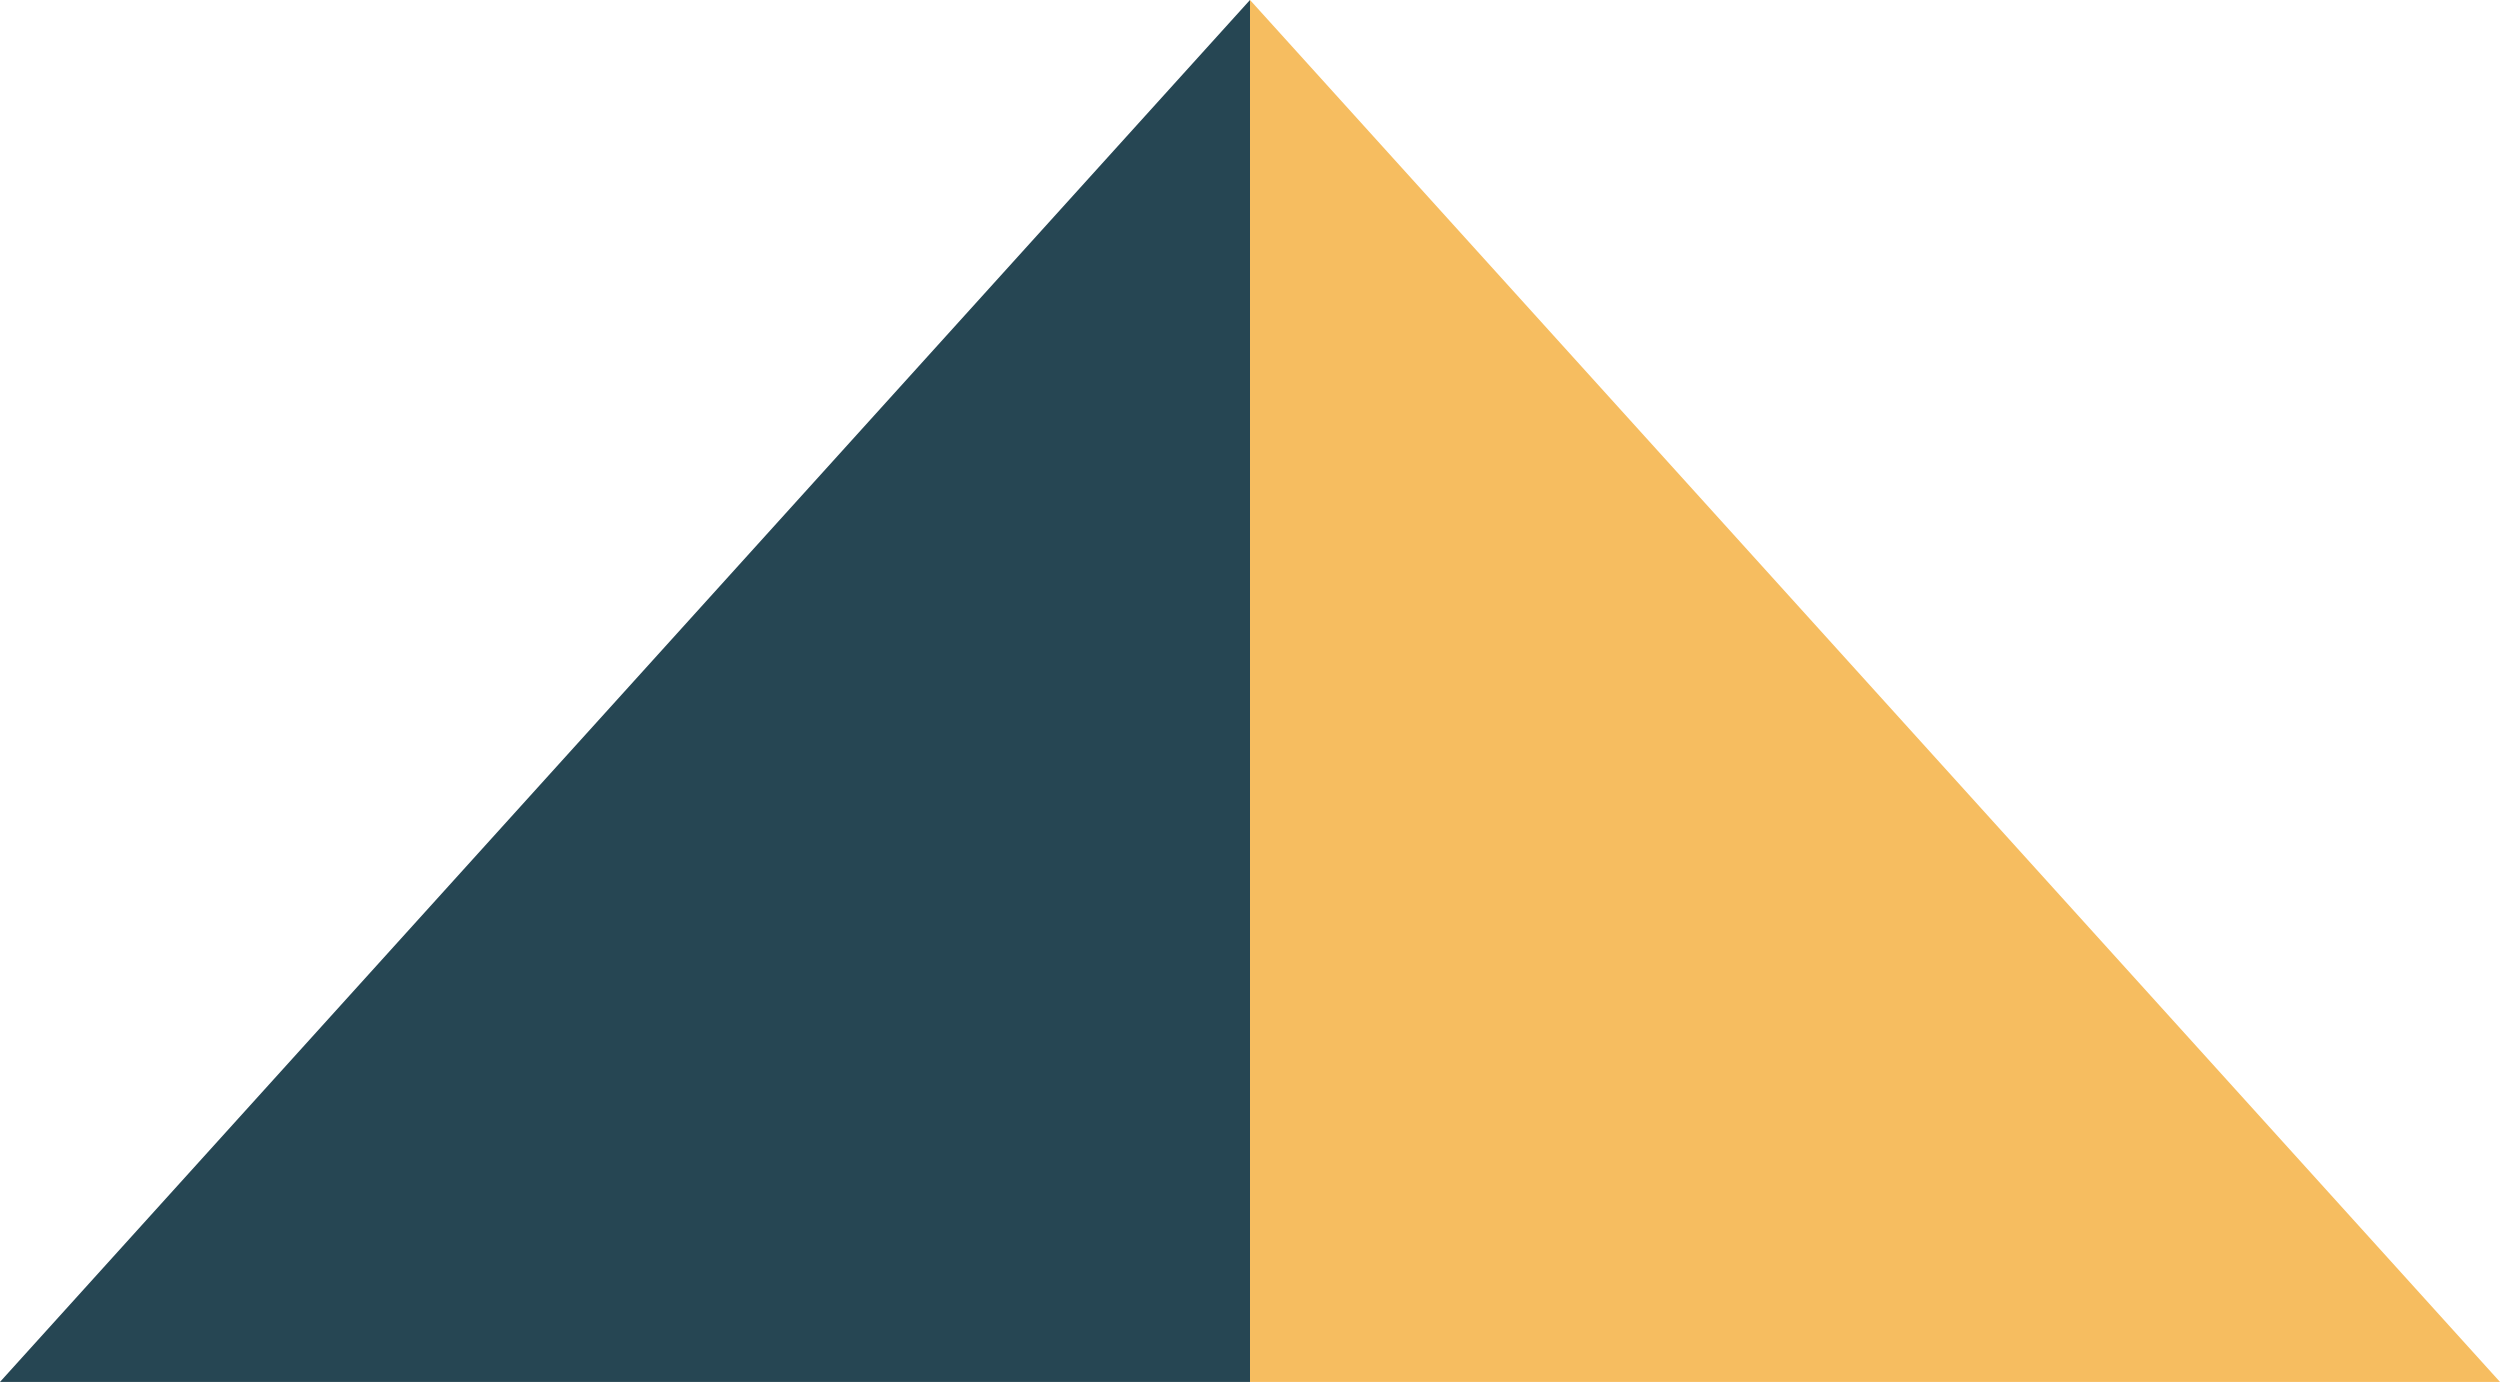 <?xml version="1.0" encoding="utf-8"?>
<!-- Generator: Adobe Illustrator 24.1.1, SVG Export Plug-In . SVG Version: 6.00 Build 0)  -->
<svg version="1.1" id="Layer_1" xmlns="http://www.w3.org/2000/svg" xmlns:xlink="http://www.w3.org/1999/xlink" x="0px" y="0px"
	 viewBox="0 0 108 59.7" style="enable-background:new 0 0 108 59.7;" xml:space="preserve">
<style type="text/css">
	.st0{fill:#264653;}
	.st1{fill:#F6BD60;}
</style>
<g id="Group_2" transform="translate(-906 -1020.301)">
	<path id="Path_3" class="st0" d="M960,1020.3v59.7h-54L960,1020.3z"/>
	<path id="Path_4" class="st1" d="M960,1020.3v59.7h54L960,1020.3z"/>
</g>
</svg>
